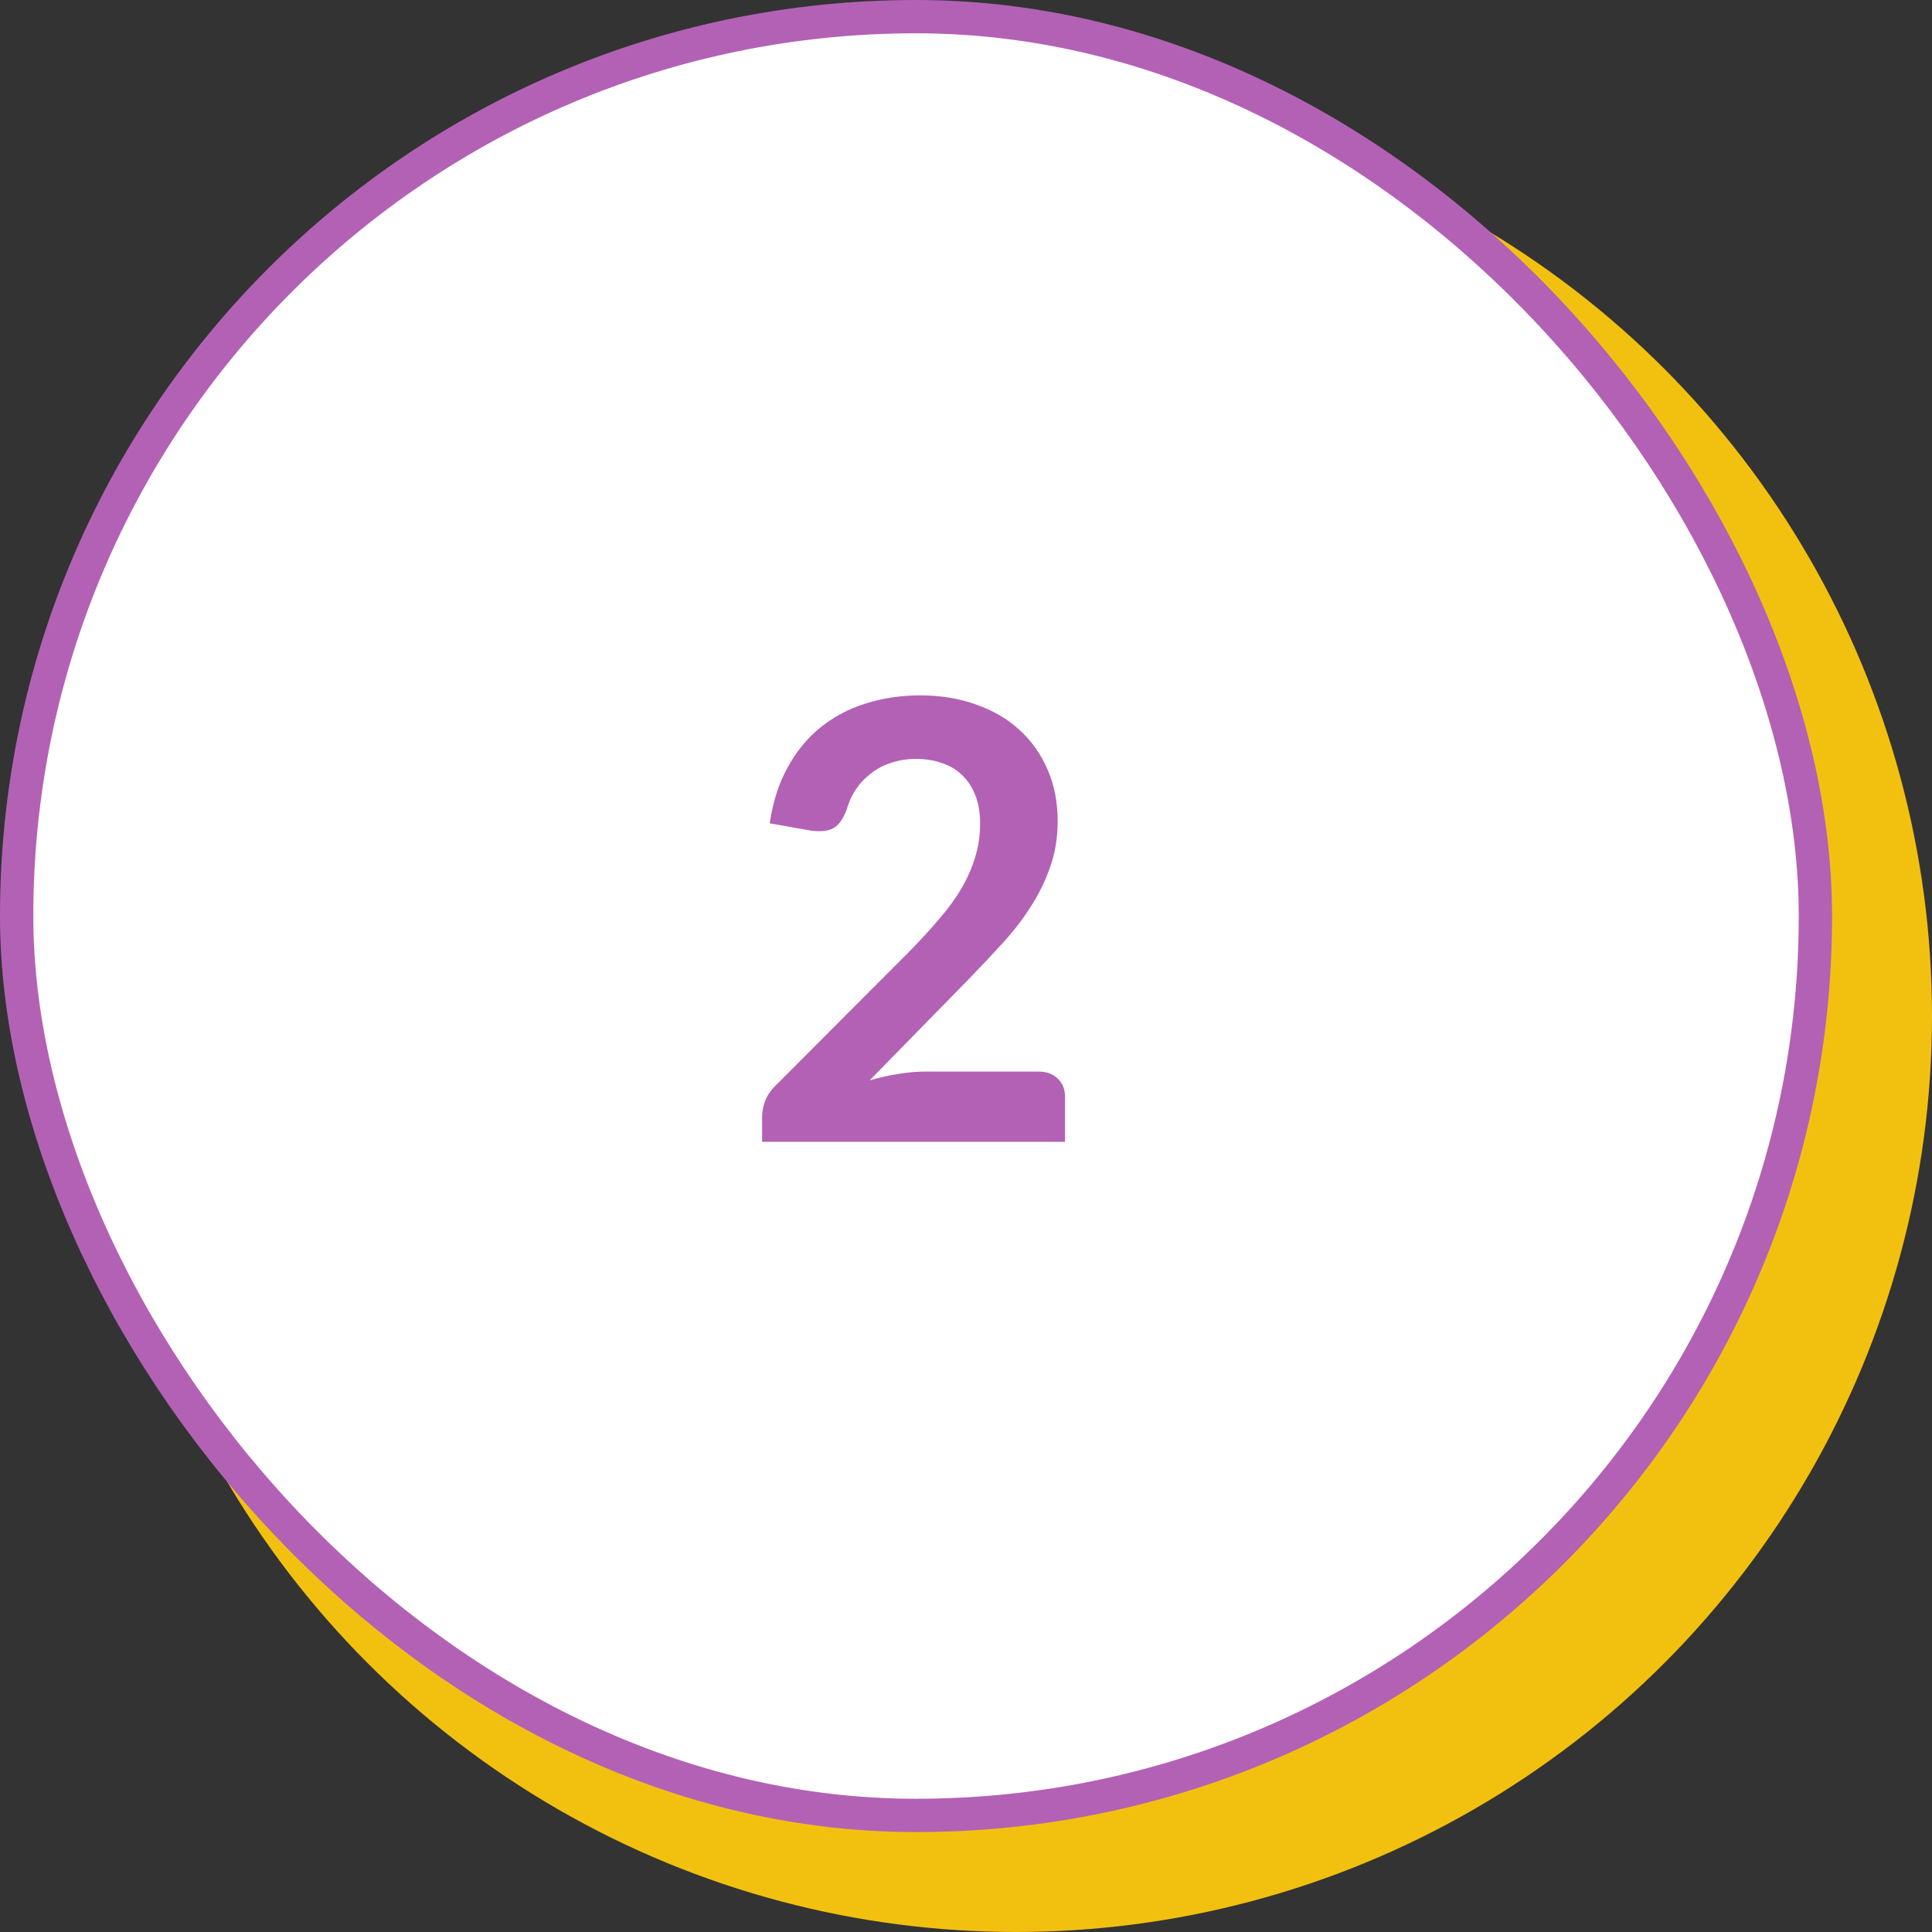 <svg width="58" height="58" viewBox="0 0 58 58" fill="none" xmlns="http://www.w3.org/2000/svg">
<rect x="0" y="0" width="58" height="58" fill="#333333" stroke="none"/>
<circle cx="30.5" cy="30.5" r="27.5" fill="#F2C110"/>
<rect x="0.5" y="0.5" width="54" height="54" rx="27" fill="white"/>
<path d="M31.175 32.169C31.419 32.169 31.612 32.24 31.752 32.38C31.899 32.515 31.972 32.695 31.972 32.921V34.278H22.879V33.526C22.879 33.373 22.909 33.214 22.971 33.049C23.038 32.878 23.142 32.725 23.282 32.591L27.306 28.558C27.642 28.215 27.942 27.889 28.205 27.577C28.474 27.265 28.697 26.957 28.874 26.651C29.051 26.346 29.186 26.037 29.277 25.725C29.375 25.407 29.424 25.074 29.424 24.726C29.424 24.408 29.378 24.13 29.286 23.892C29.195 23.648 29.063 23.443 28.892 23.278C28.727 23.113 28.526 22.991 28.287 22.911C28.055 22.826 27.792 22.783 27.499 22.783C27.23 22.783 26.979 22.823 26.747 22.902C26.521 22.975 26.319 23.082 26.142 23.223C25.965 23.357 25.815 23.516 25.693 23.699C25.571 23.883 25.479 24.084 25.418 24.304C25.314 24.585 25.18 24.772 25.015 24.864C24.85 24.955 24.611 24.977 24.3 24.928L23.108 24.717C23.2 24.081 23.377 23.525 23.64 23.049C23.902 22.566 24.229 22.166 24.62 21.848C25.018 21.524 25.47 21.282 25.977 21.124C26.491 20.959 27.041 20.876 27.627 20.876C28.238 20.876 28.797 20.968 29.305 21.151C29.812 21.328 30.246 21.582 30.606 21.912C30.967 22.242 31.248 22.639 31.45 23.104C31.651 23.568 31.752 24.084 31.752 24.653C31.752 25.142 31.679 25.594 31.532 26.009C31.392 26.425 31.199 26.822 30.955 27.201C30.716 27.58 30.435 27.947 30.111 28.301C29.788 28.655 29.448 29.016 29.094 29.383L26.105 32.435C26.393 32.35 26.677 32.285 26.958 32.243C27.245 32.194 27.517 32.169 27.774 32.169H31.175Z" fill="#B361B5"/>
<rect x="0.5" y="0.5" width="54" height="54" rx="27" stroke="#B361B5"/>
</svg>
